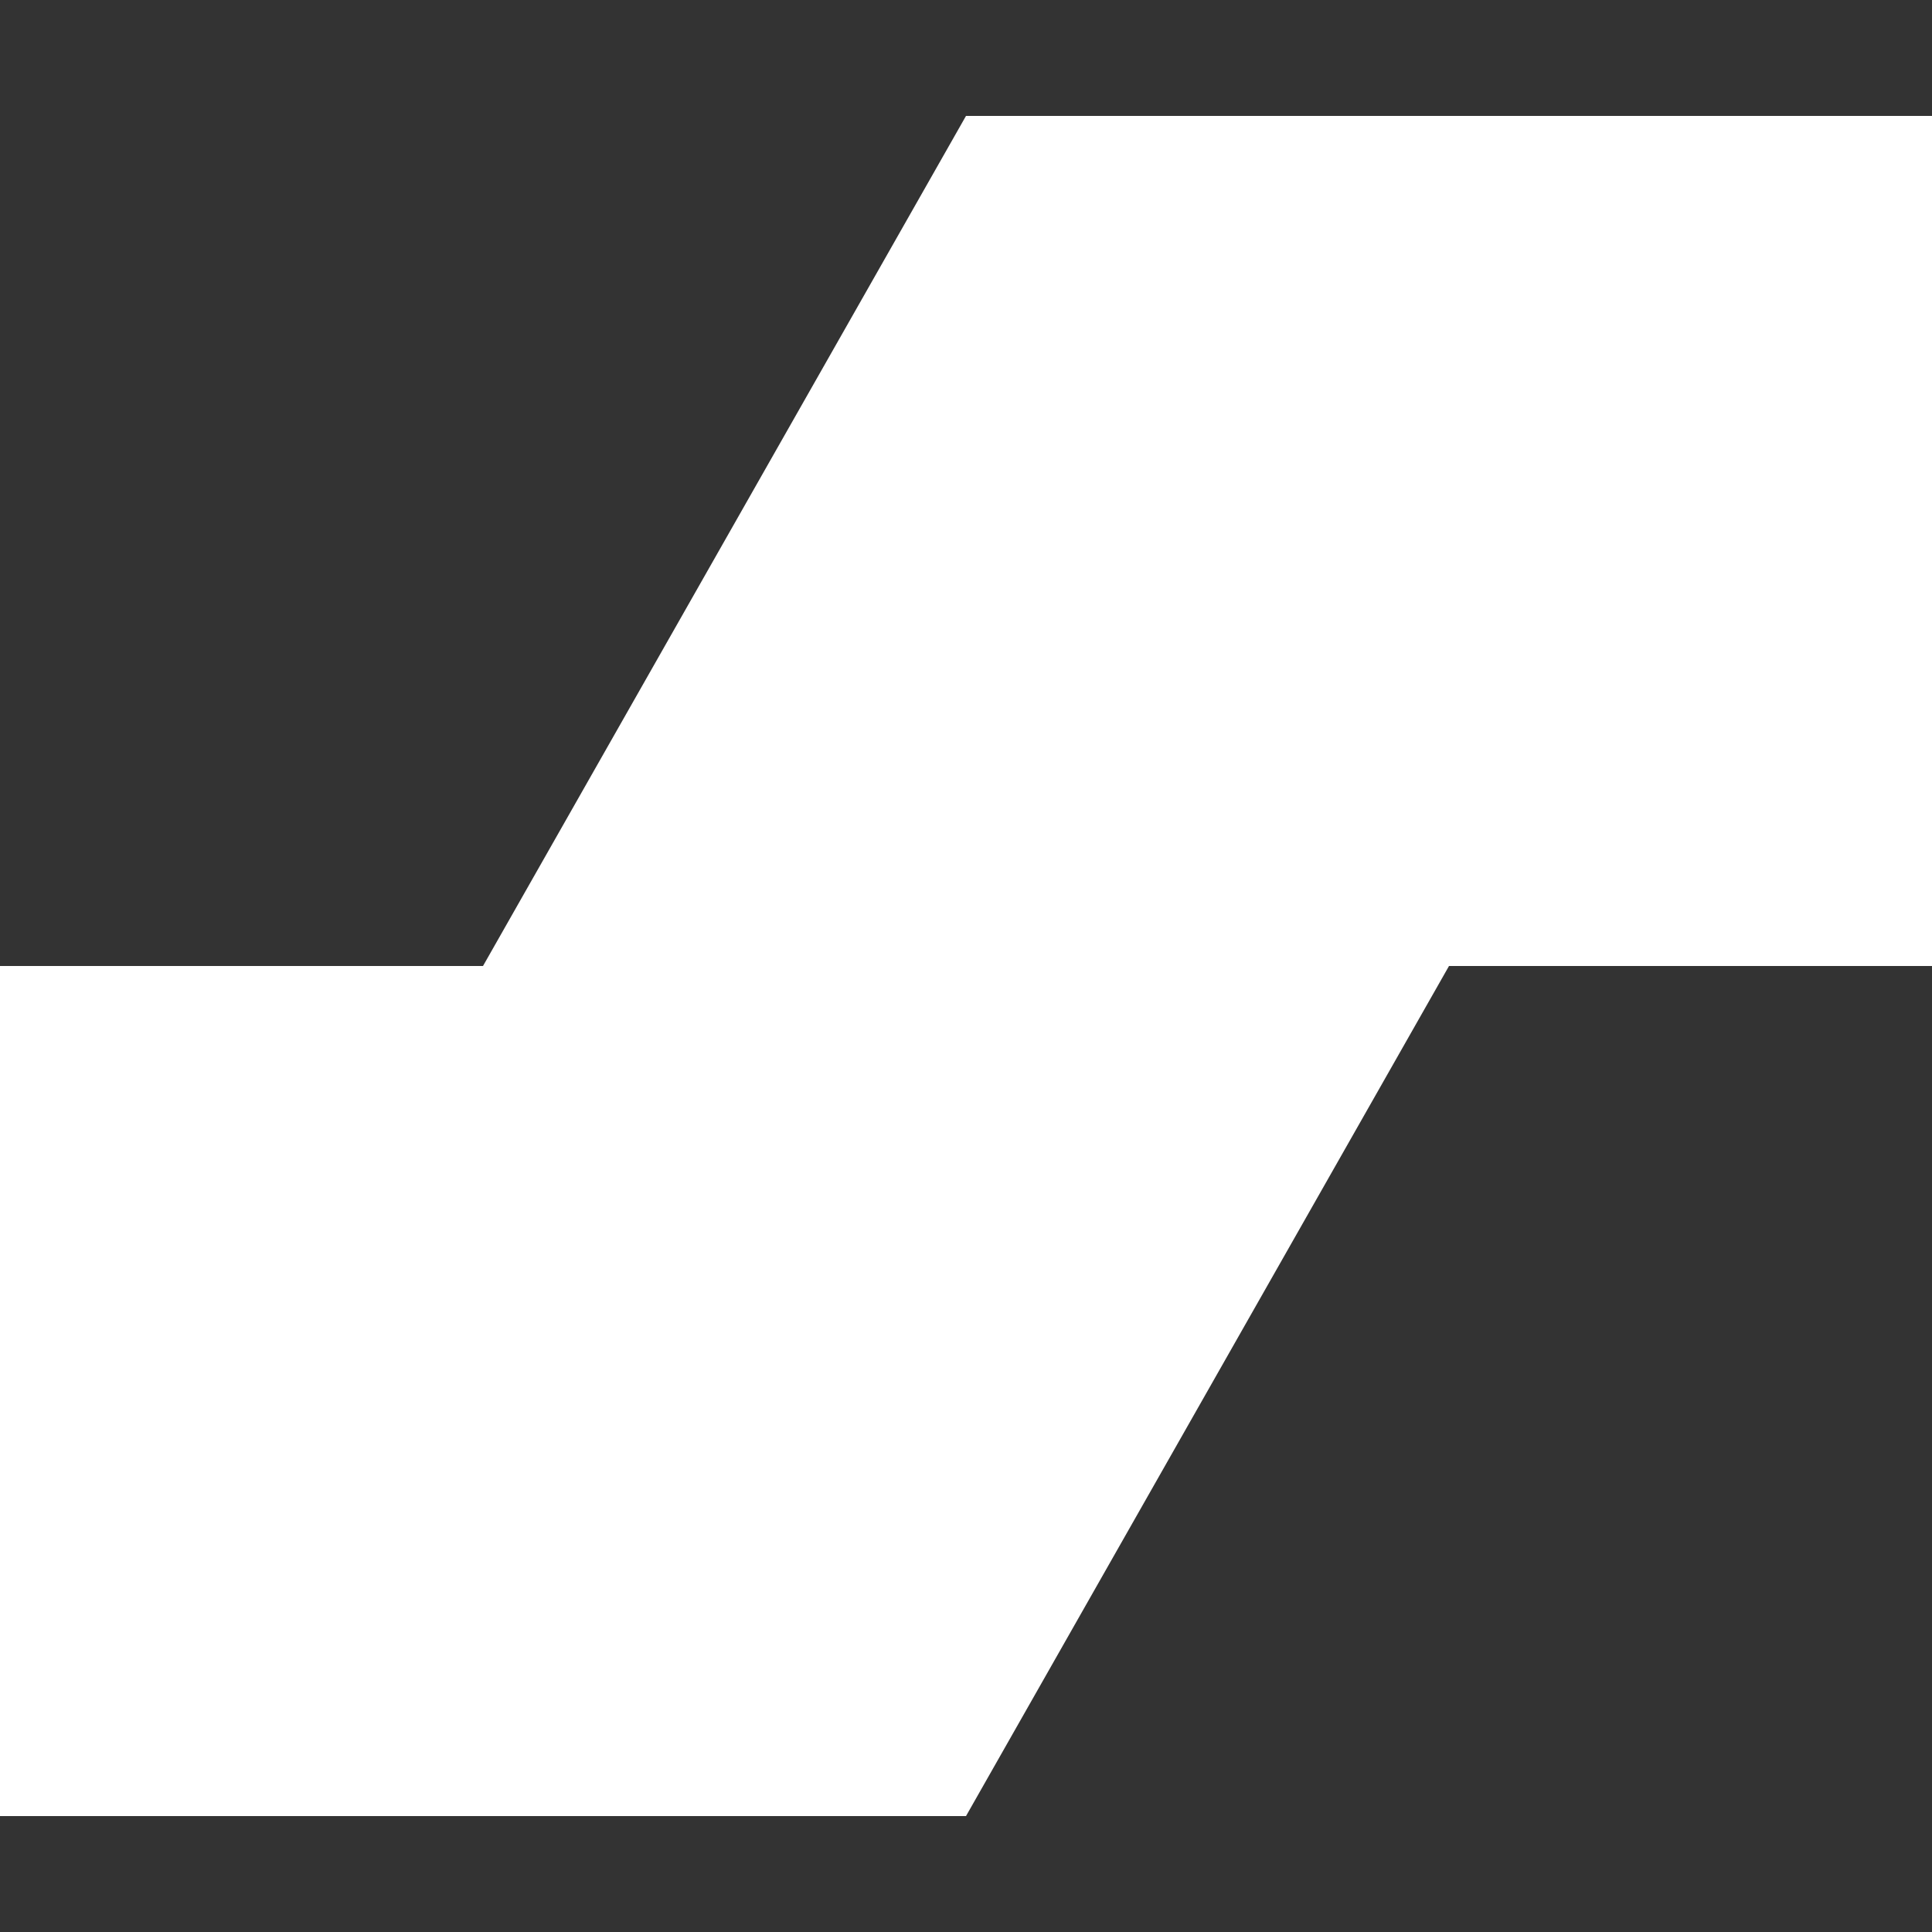 <svg role="img" viewBox="0 0 24 24" xmlns="http://www.w3.org/2000/svg"><rect x="0" y="0" width="24" height="24" fill="#333333" stroke="none"/><title>Salt Project</title><path fill="white" d="M0 12v10.56h12L18 12h6V1.44H12L6 12Z"/></svg>